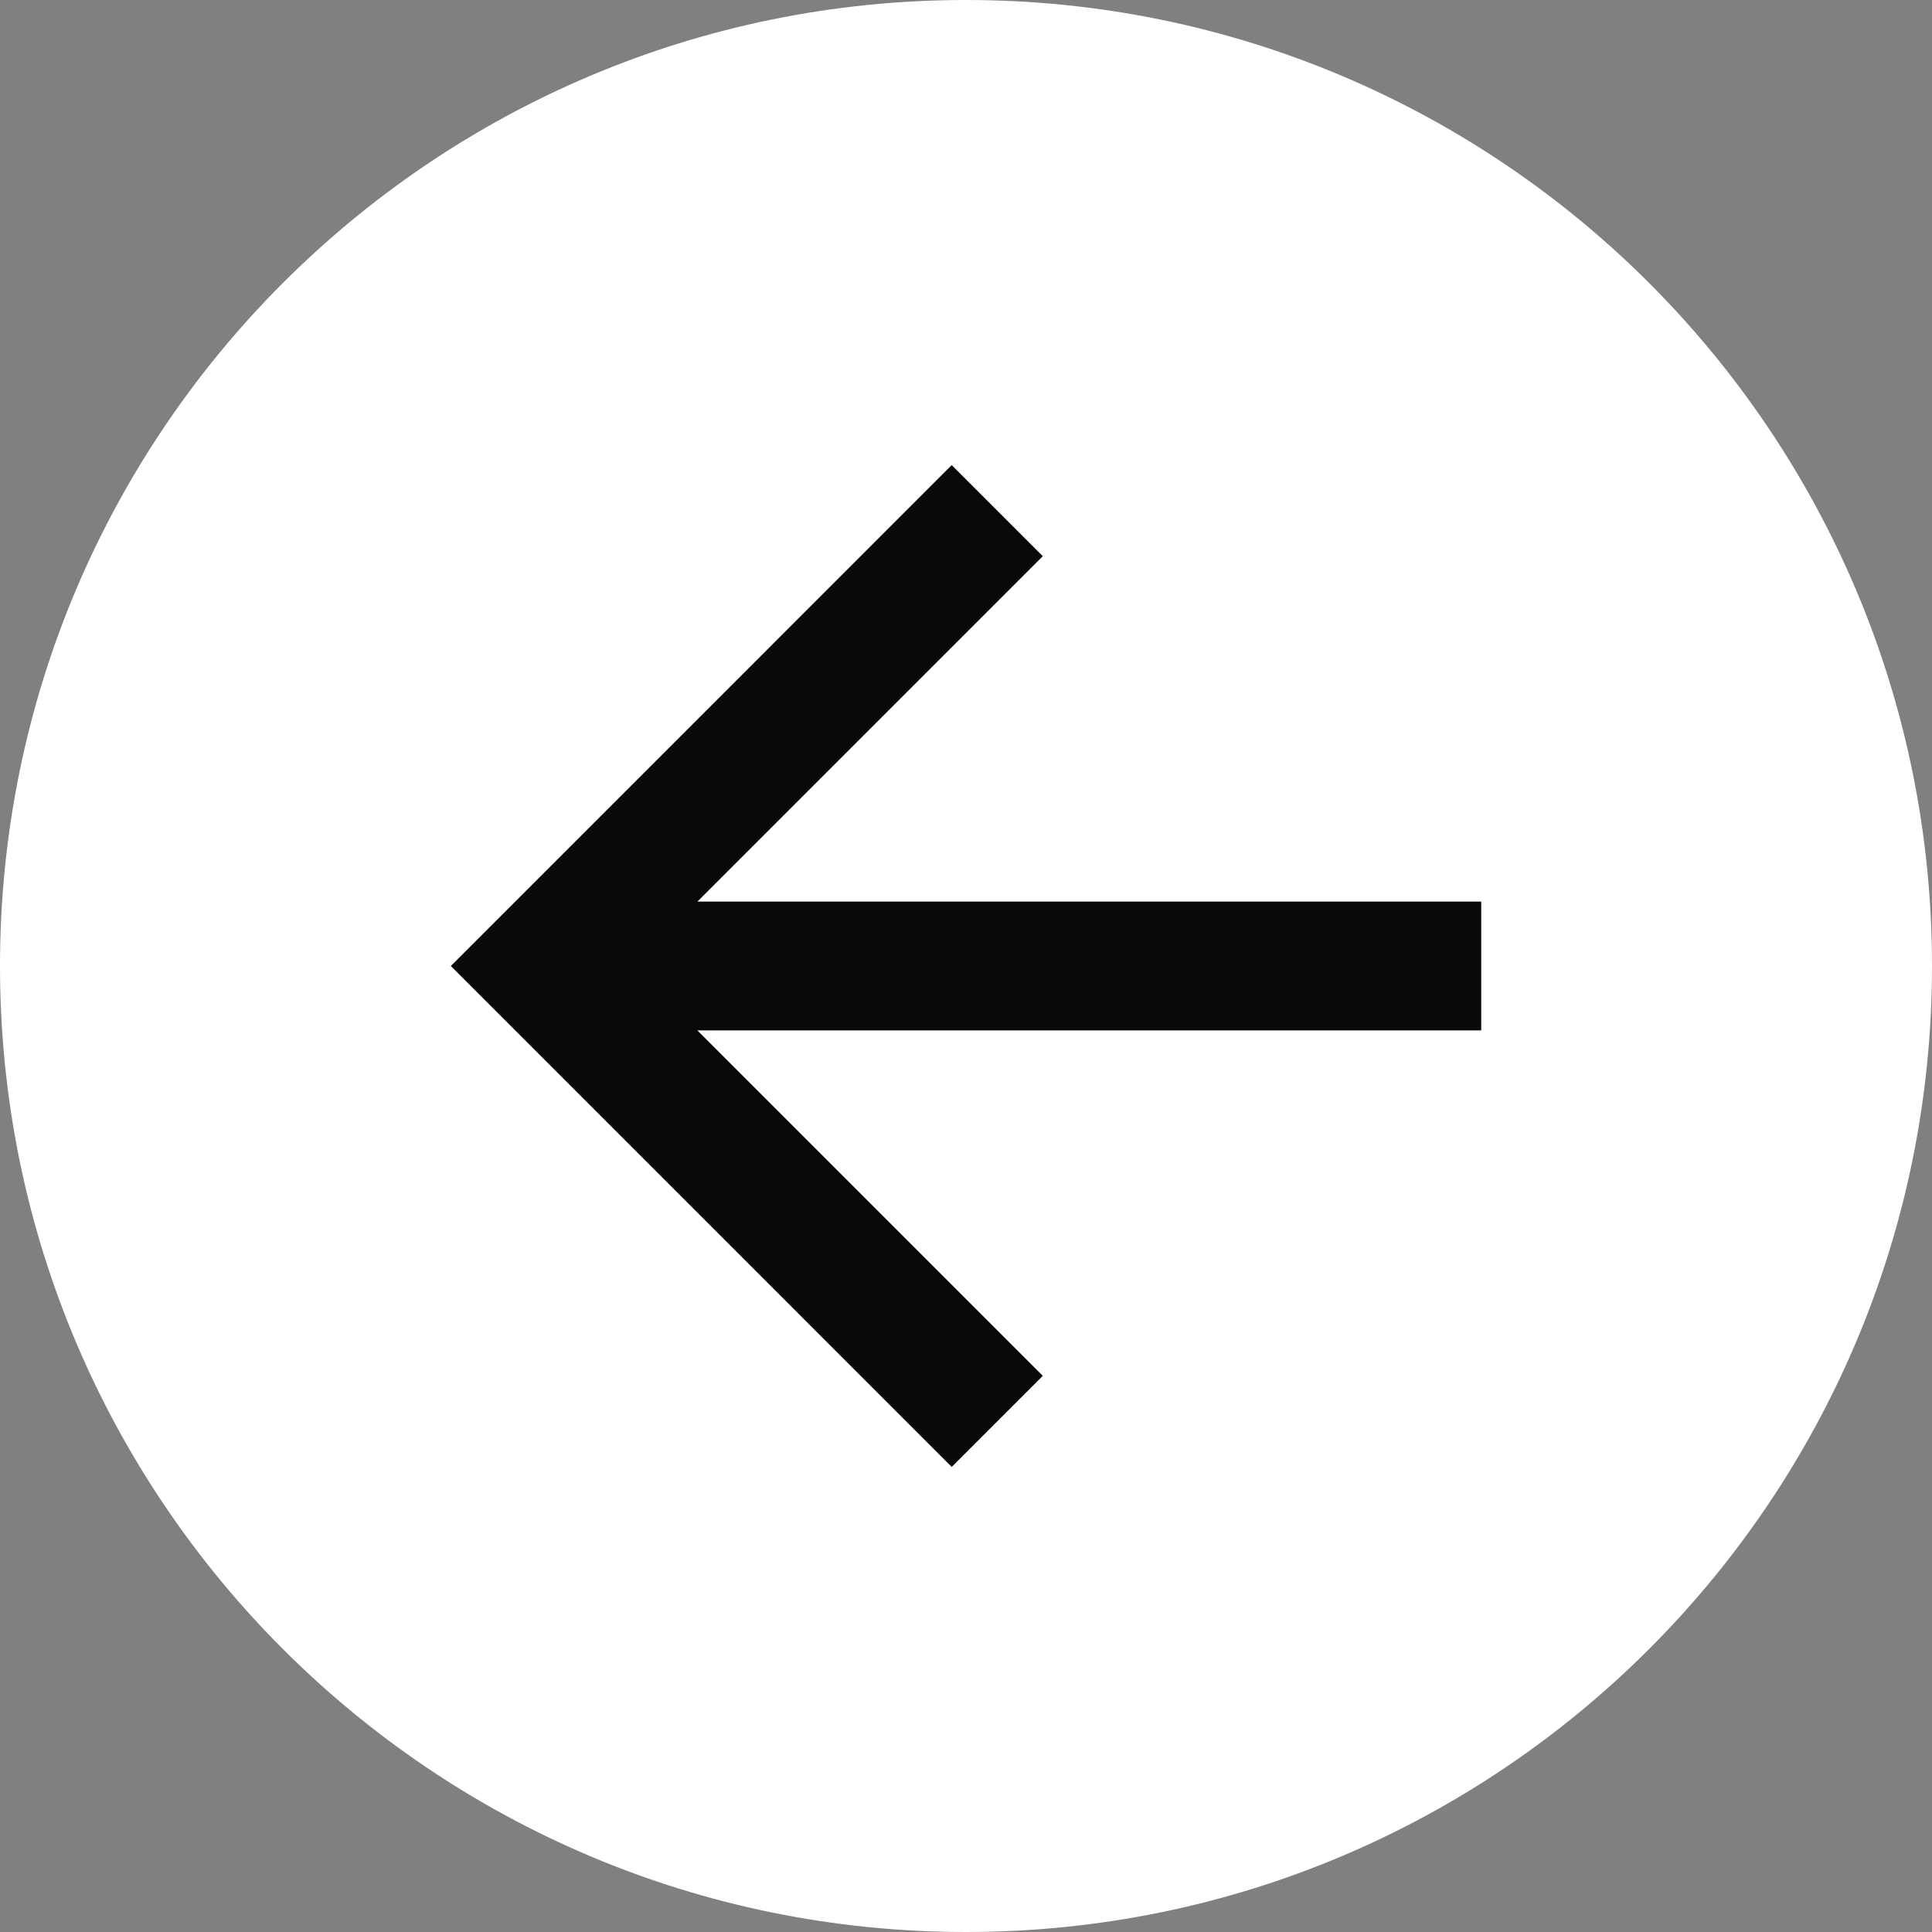 <svg width="40" height="40" viewBox="0 0 40 40" fill="none" xmlns="http://www.w3.org/2000/svg">
<rect x="0" y="0" width="40" height="40" fill="#808080" stroke="none"/>
<path d="M0 20C0 8.954 8.954 0 20 0C31.046 0 40 8.954 40 20C40 31.046 31.046 40 20 40C8.954 40 0 31.046 0 20Z" fill="white"/>
<path d="M14.438 18.667H30.667V21.333H14.438L21.59 28.485L19.704 30.371L9.334 20L19.704 9.629L21.59 11.515L14.438 18.667Z" fill="#090909"/>
</svg>
